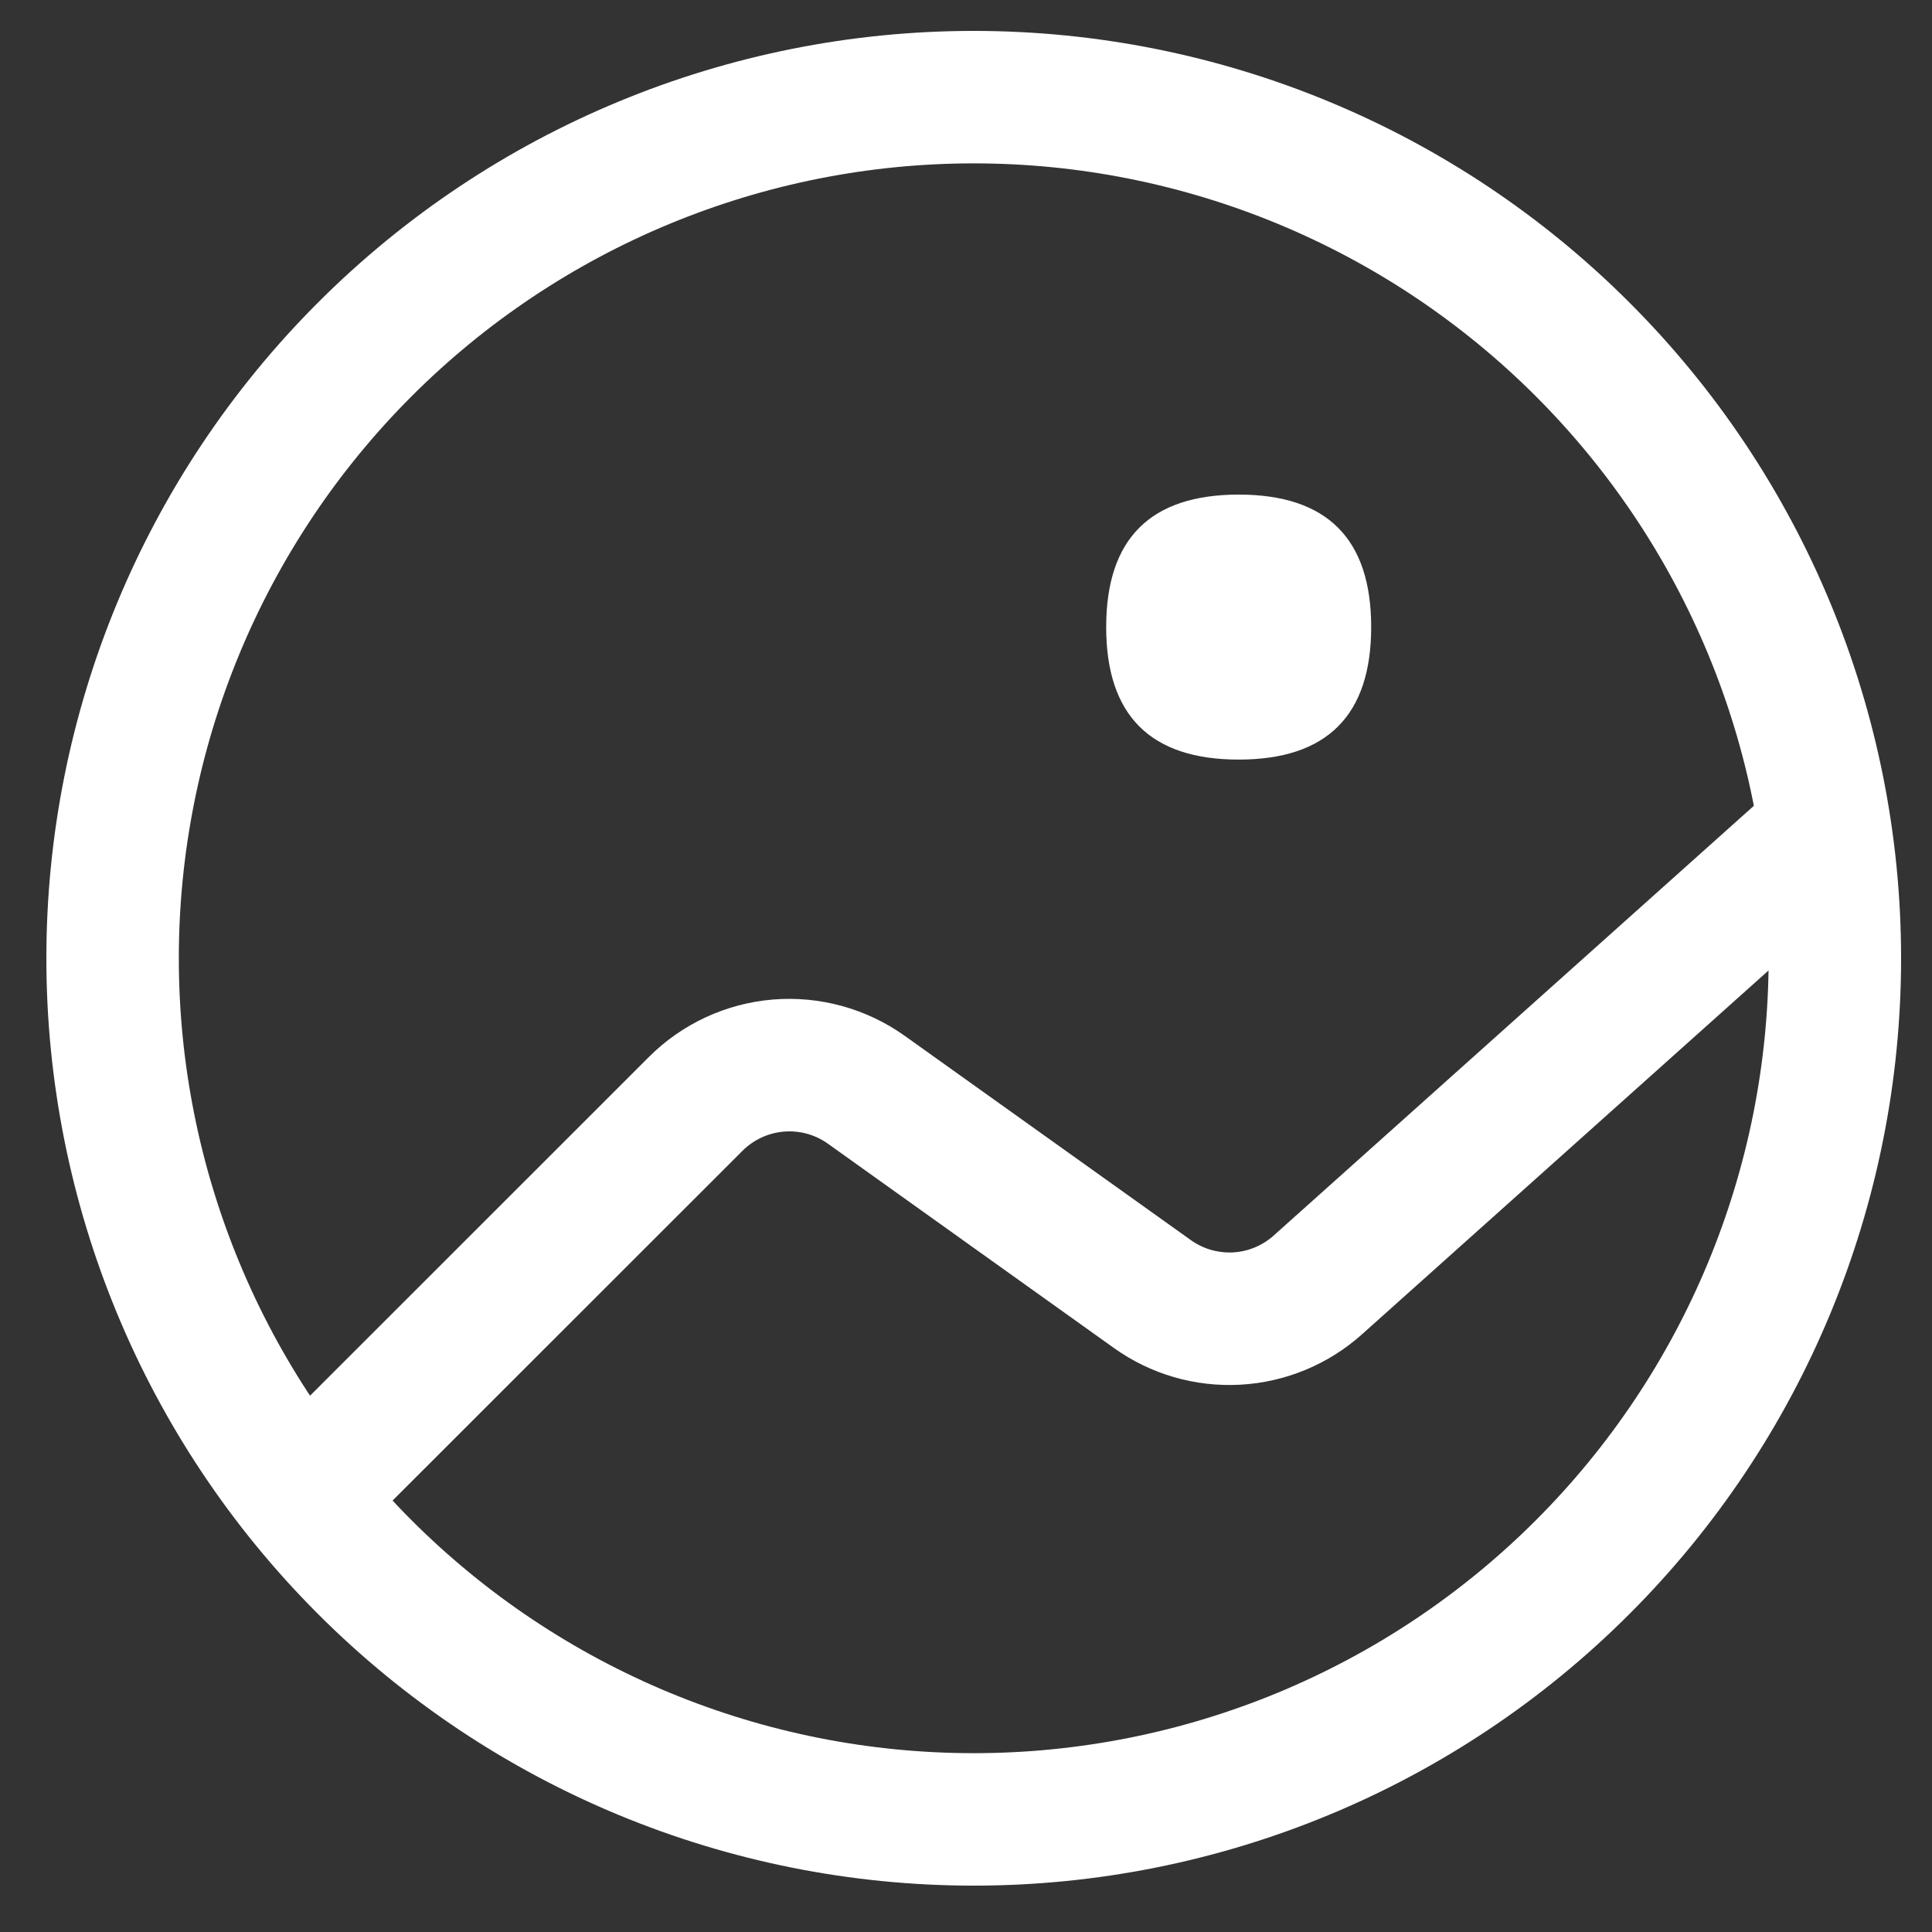 <svg width="25" height="25" viewBox="0 0 25 25" fill="none" xmlns="http://www.w3.org/2000/svg">
<rect x="0" y="0" width="25" height="25" fill="#333333" stroke="none"/>
<path d="M12.6 2.114C11.249 2.114 9.912 2.38 8.664 2.897C7.416 3.414 6.282 4.172 5.327 5.127C4.372 6.082 3.614 7.216 3.097 8.464C2.58 9.712 2.314 11.049 2.314 12.4C2.314 13.751 2.58 15.088 3.097 16.336C3.614 17.584 4.372 18.718 5.327 19.673C6.282 20.628 7.416 21.386 8.664 21.903C9.912 22.42 11.249 22.686 12.6 22.686C15.328 22.686 17.944 21.602 19.873 19.673C21.802 17.744 22.886 15.128 22.886 12.4C22.886 9.672 21.802 7.056 19.873 5.127C17.944 3.198 15.328 2.114 12.6 2.114ZM12.6 0.4C15.783 0.4 18.835 1.664 21.085 3.915C23.336 6.165 24.6 9.217 24.6 12.4C24.6 15.583 23.336 18.635 21.085 20.885C18.835 23.136 15.783 24.4 12.6 24.4C9.417 24.4 6.365 23.136 4.115 20.885C1.864 18.635 0.6 15.583 0.6 12.4C0.6 9.217 1.864 6.165 4.115 3.915C6.365 1.664 9.417 0.4 12.6 0.4Z" fill="white"/>
<path d="M16.029 6.4C17.171 6.4 17.743 6.971 17.743 8.114C17.743 9.257 17.171 9.829 16.029 9.829C14.886 9.829 14.314 9.257 14.314 8.114C14.314 6.971 14.886 6.4 16.029 6.4ZM4.635 19.864L3.422 18.65L8.395 13.679C8.825 13.248 9.395 12.984 10.001 12.934C10.608 12.884 11.213 13.051 11.709 13.405L15.411 16.048C15.57 16.161 15.761 16.216 15.956 16.206C16.15 16.195 16.334 16.119 16.479 15.99L23.172 10L24.314 11.279L17.623 17.267C17.188 17.656 16.633 17.886 16.049 17.918C15.466 17.95 14.889 17.783 14.414 17.443L10.711 14.798C10.546 14.681 10.345 14.626 10.143 14.643C9.941 14.66 9.752 14.748 9.608 14.891L4.635 19.862V19.864Z" fill="white"/>
</svg>
